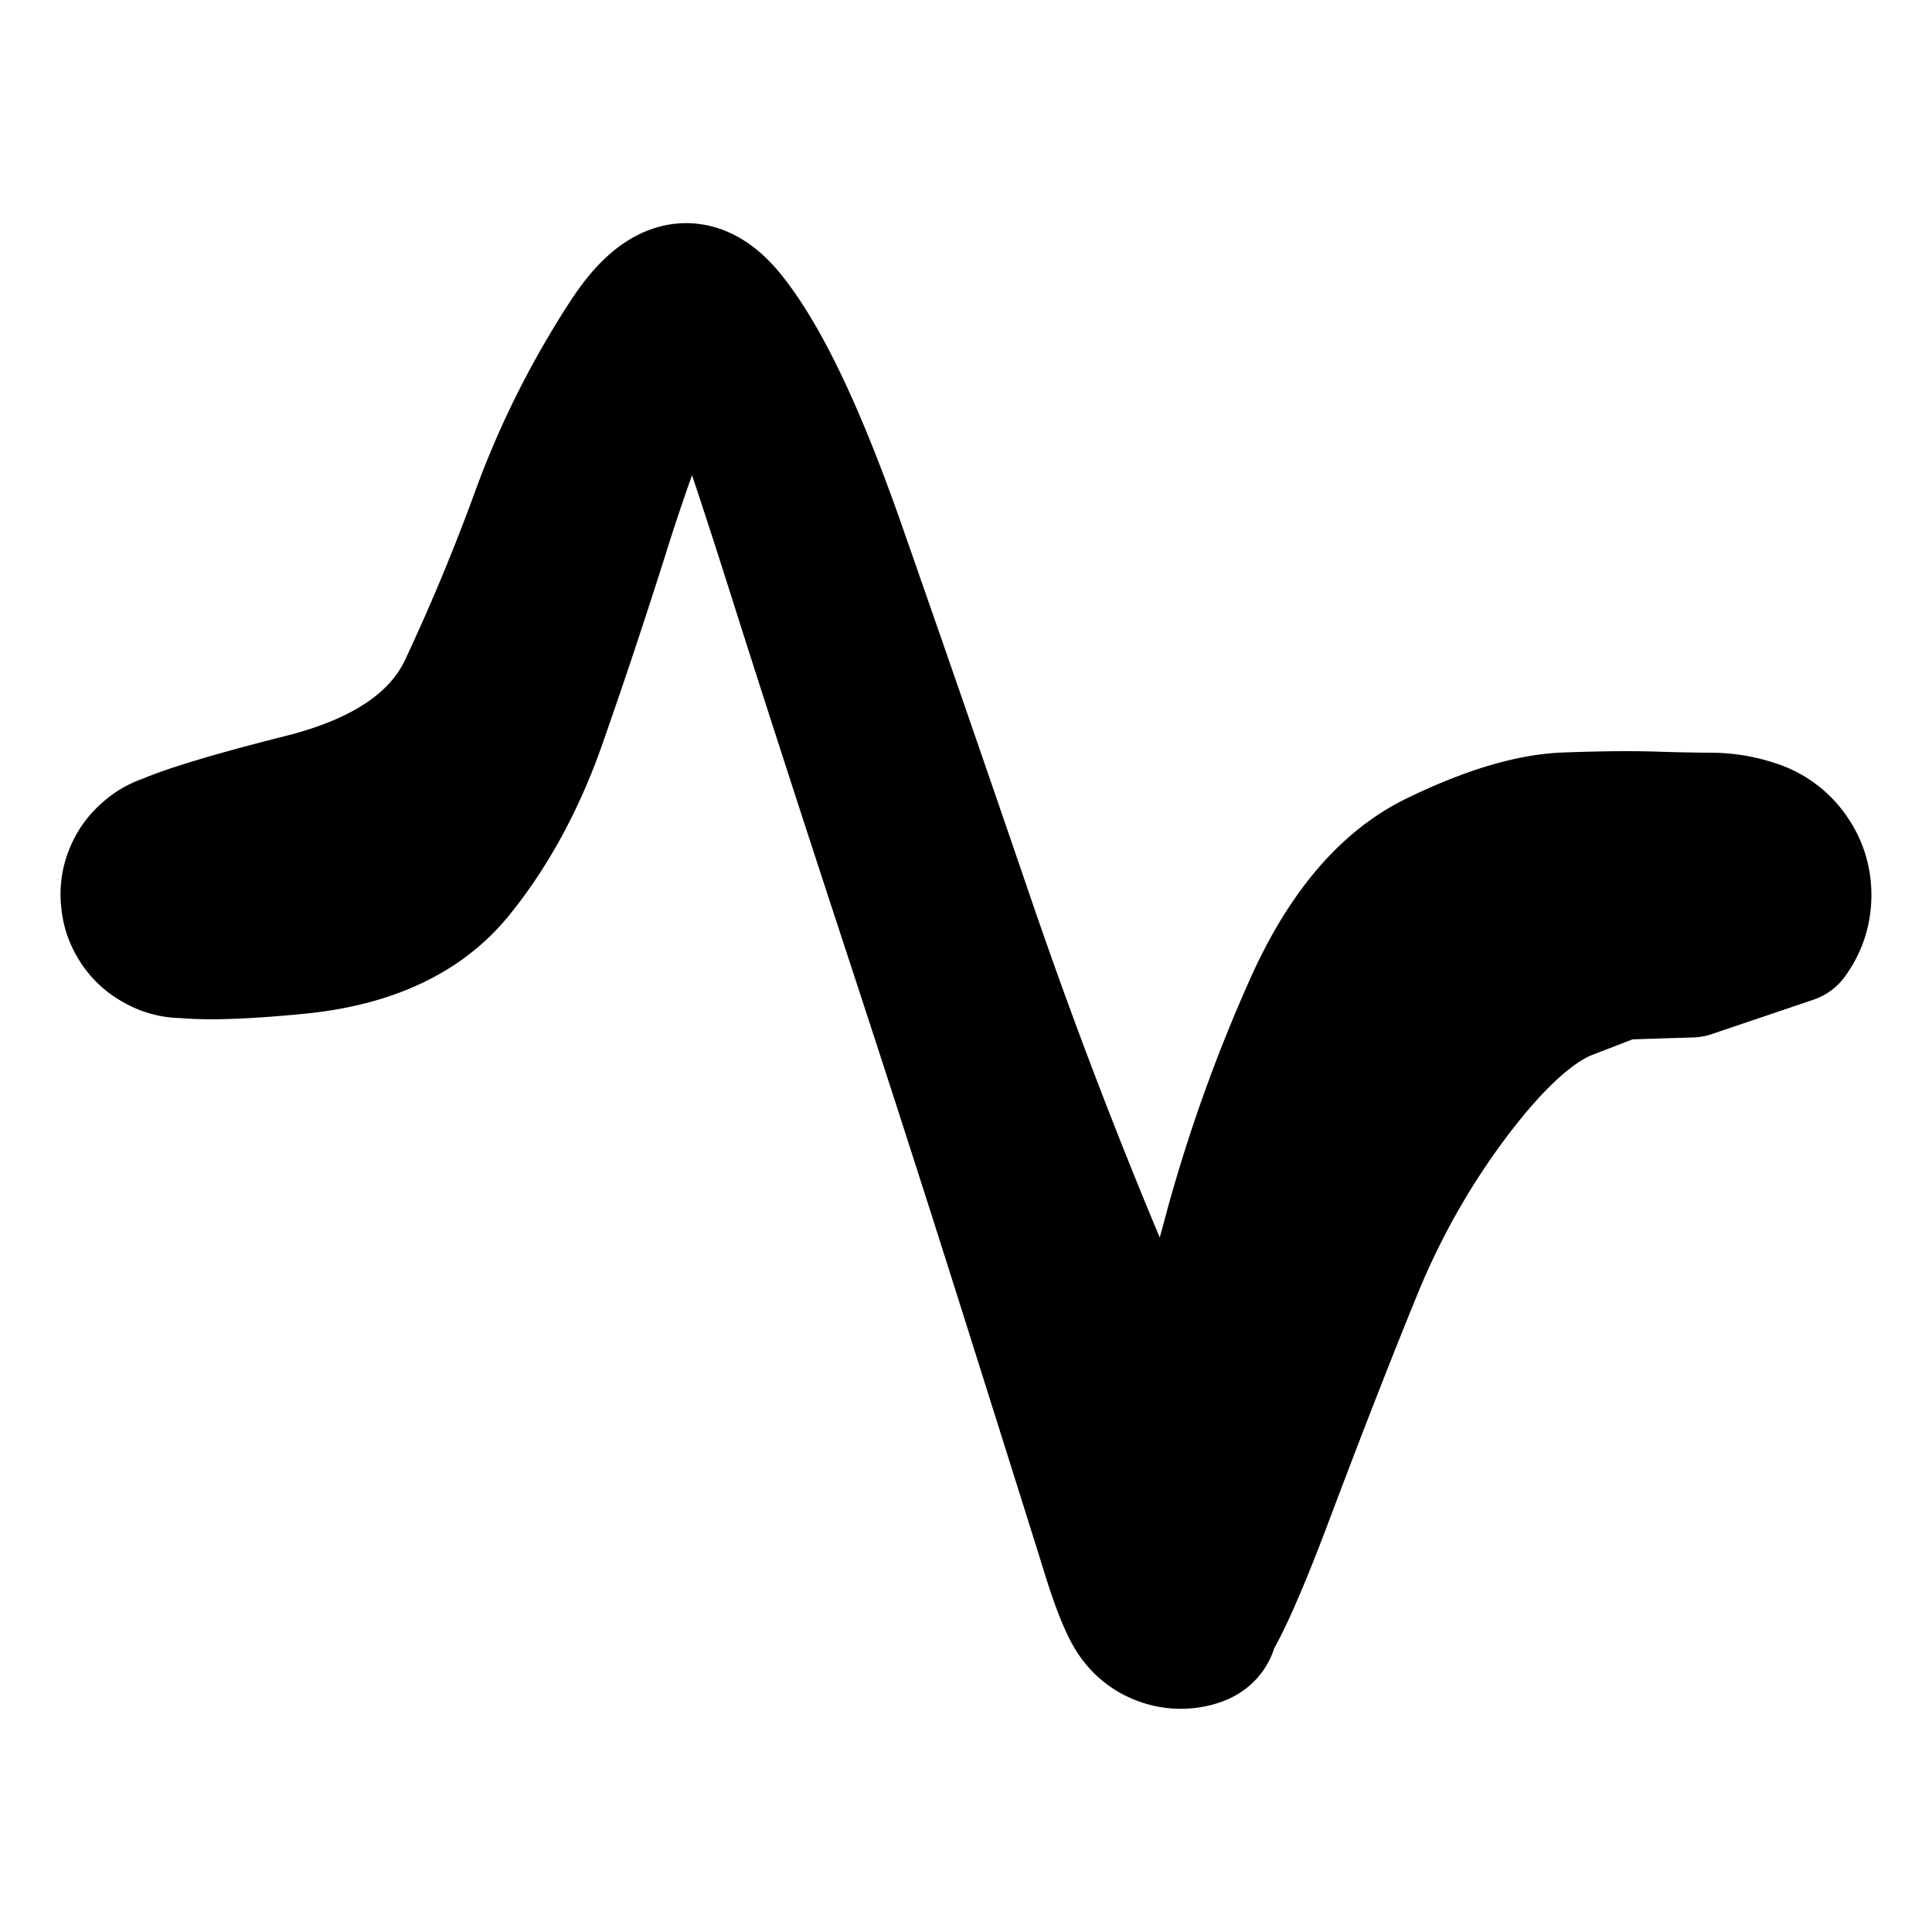 <svg width="30" height="30" fill="none" xmlns="http://www.w3.org/2000/svg"><path d="m26.26 15.11-.555.017-.556.018-.778.3c-.518.2-1.094.715-1.729 1.546a11.878 11.878 0 0 0-1.554 2.719c-.402.982-.868 2.175-1.398 3.582-.53 1.406-.89 2.14-1.08 2.2a.894.894 0 0 1-.565-.006.894.894 0 0 1-.455-.336c-.116-.162-.251-.492-.407-.992-.155-.5-.55-1.756-1.185-3.768a530.805 530.805 0 0 0-1.944-6.039 577.533 577.533 0 0 1-1.788-5.53c-.531-1.673-.914-2.793-1.15-3.36-.235-.566-.506-.477-.812.268a33.736 33.736 0 0 0-.933 2.612 99.008 99.008 0 0 1-.96 2.88c-.324.924-.754 1.715-1.291 2.373-.537.658-1.366 1.042-2.489 1.152-1.122.11-1.827.108-2.114-.005a.861.861 0 0 1-.544-.62.861.861 0 0 1 .18-.803.861.861 0 0 1 .757-.327c.308.02.544.16.71.42.164.26.19.534.076.82a.861.861 0 0 1-.619.545.861.861 0 0 1-.804-.18.861.861 0 0 1-.327-.757.861.861 0 0 1 .42-.709c.261-.165 1.033-.41 2.316-.733 1.284-.323 2.12-.895 2.508-1.716a32.52 32.52 0 0 0 1.13-2.718c.366-.992.83-1.916 1.396-2.772.565-.857 1.111-.955 1.64-.295.528.66 1.092 1.847 1.693 3.563a870.44 870.44 0 0 1 1.931 5.577A85.376 85.376 0 0 0 17 19.394c.66 1.57 1.123 2.856 1.39 3.858.266 1.001.417 1.61.453 1.826.035.216-.042.354-.232.413a.894.894 0 0 1-.565-.005.894.894 0 0 1-.455-.336c-.116-.162.038-.964.46-2.408.422-1.444.77-2.683 1.046-3.716.276-1.033.675-2.148 1.197-3.346.522-1.197 1.183-1.991 1.983-2.38.8-.39 1.478-.596 2.036-.616a21.17 21.17 0 0 1 1.393-.013c.37.011.664.017.88.017a2.2 2.2 0 0 1 .679.116c.237.077.429.216.575.418.147.202.22.428.22.677 0 .25-.073.475-.22.677l-1.578.534Z" fill="currentColor"/><path d="M18.61 25.491c.19-.06.55-.793 1.08-2.2.53-1.405.996-2.6 1.398-3.581.402-.981.92-1.888 1.554-2.719.635-.831 1.21-1.347 1.73-1.546l.776-.3.557-.018.556-.017 1.578-.534c.147-.202.22-.428.22-.677 0-.25-.073-.475-.22-.677a1.124 1.124 0 0 0-.575-.418 2.2 2.2 0 0 0-.68-.116 29.5 29.5 0 0 1-.88-.017c-.37-.012-.834-.008-1.392.013-.558.02-1.237.226-2.036.615-.8.39-1.46 1.184-1.983 2.381a24.012 24.012 0 0 0-1.197 3.346 167.969 167.969 0 0 1-1.046 3.716c-.422 1.444-.576 2.246-.46 2.408m1.02.341a.894.894 0 0 1-.565-.005.894.894 0 0 1-.455-.336m1.02.341c.19-.06.267-.197.232-.413-.036-.216-.187-.825-.453-1.826-.267-1.002-.73-2.288-1.39-3.858a85.376 85.376 0 0 1-2.019-5.358 870.44 870.44 0 0 0-1.93-5.577c-.602-1.716-1.166-2.904-1.695-3.563-.528-.66-1.075-.562-1.64.295a13.477 13.477 0 0 0-1.394 2.772 32.958 32.958 0 0 1-1.13 2.718c-.39.82-1.225 1.393-2.509 1.716-1.283.324-2.055.568-2.315.733a.861.861 0 0 0-.42.71.86.86 0 0 0 .326.756.861.861 0 0 0 .804.18.861.861 0 0 0 .62-.544.861.861 0 0 0-.078-.82.862.862 0 0 0-.709-.421.861.861 0 0 0-.757.327.861.861 0 0 0-.18.804.861.861 0 0 0 .544.619c.287.113.992.115 2.114.005 1.123-.11 1.952-.495 2.489-1.152.537-.658.967-1.45 1.291-2.373.324-.924.644-1.884.96-2.88a33.37 33.37 0 0 1 .933-2.612c.306-.745.577-.834.812-.267.236.566.619 1.686 1.15 3.36.53 1.672 1.127 3.516 1.788 5.53a509.08 509.08 0 0 1 1.944 6.038c.635 2.012 1.03 3.268 1.185 3.768.156.5.291.83.407.992" stroke="currentColor" stroke-width="2" stroke-linecap="round" stroke-linejoin="round"/></svg>